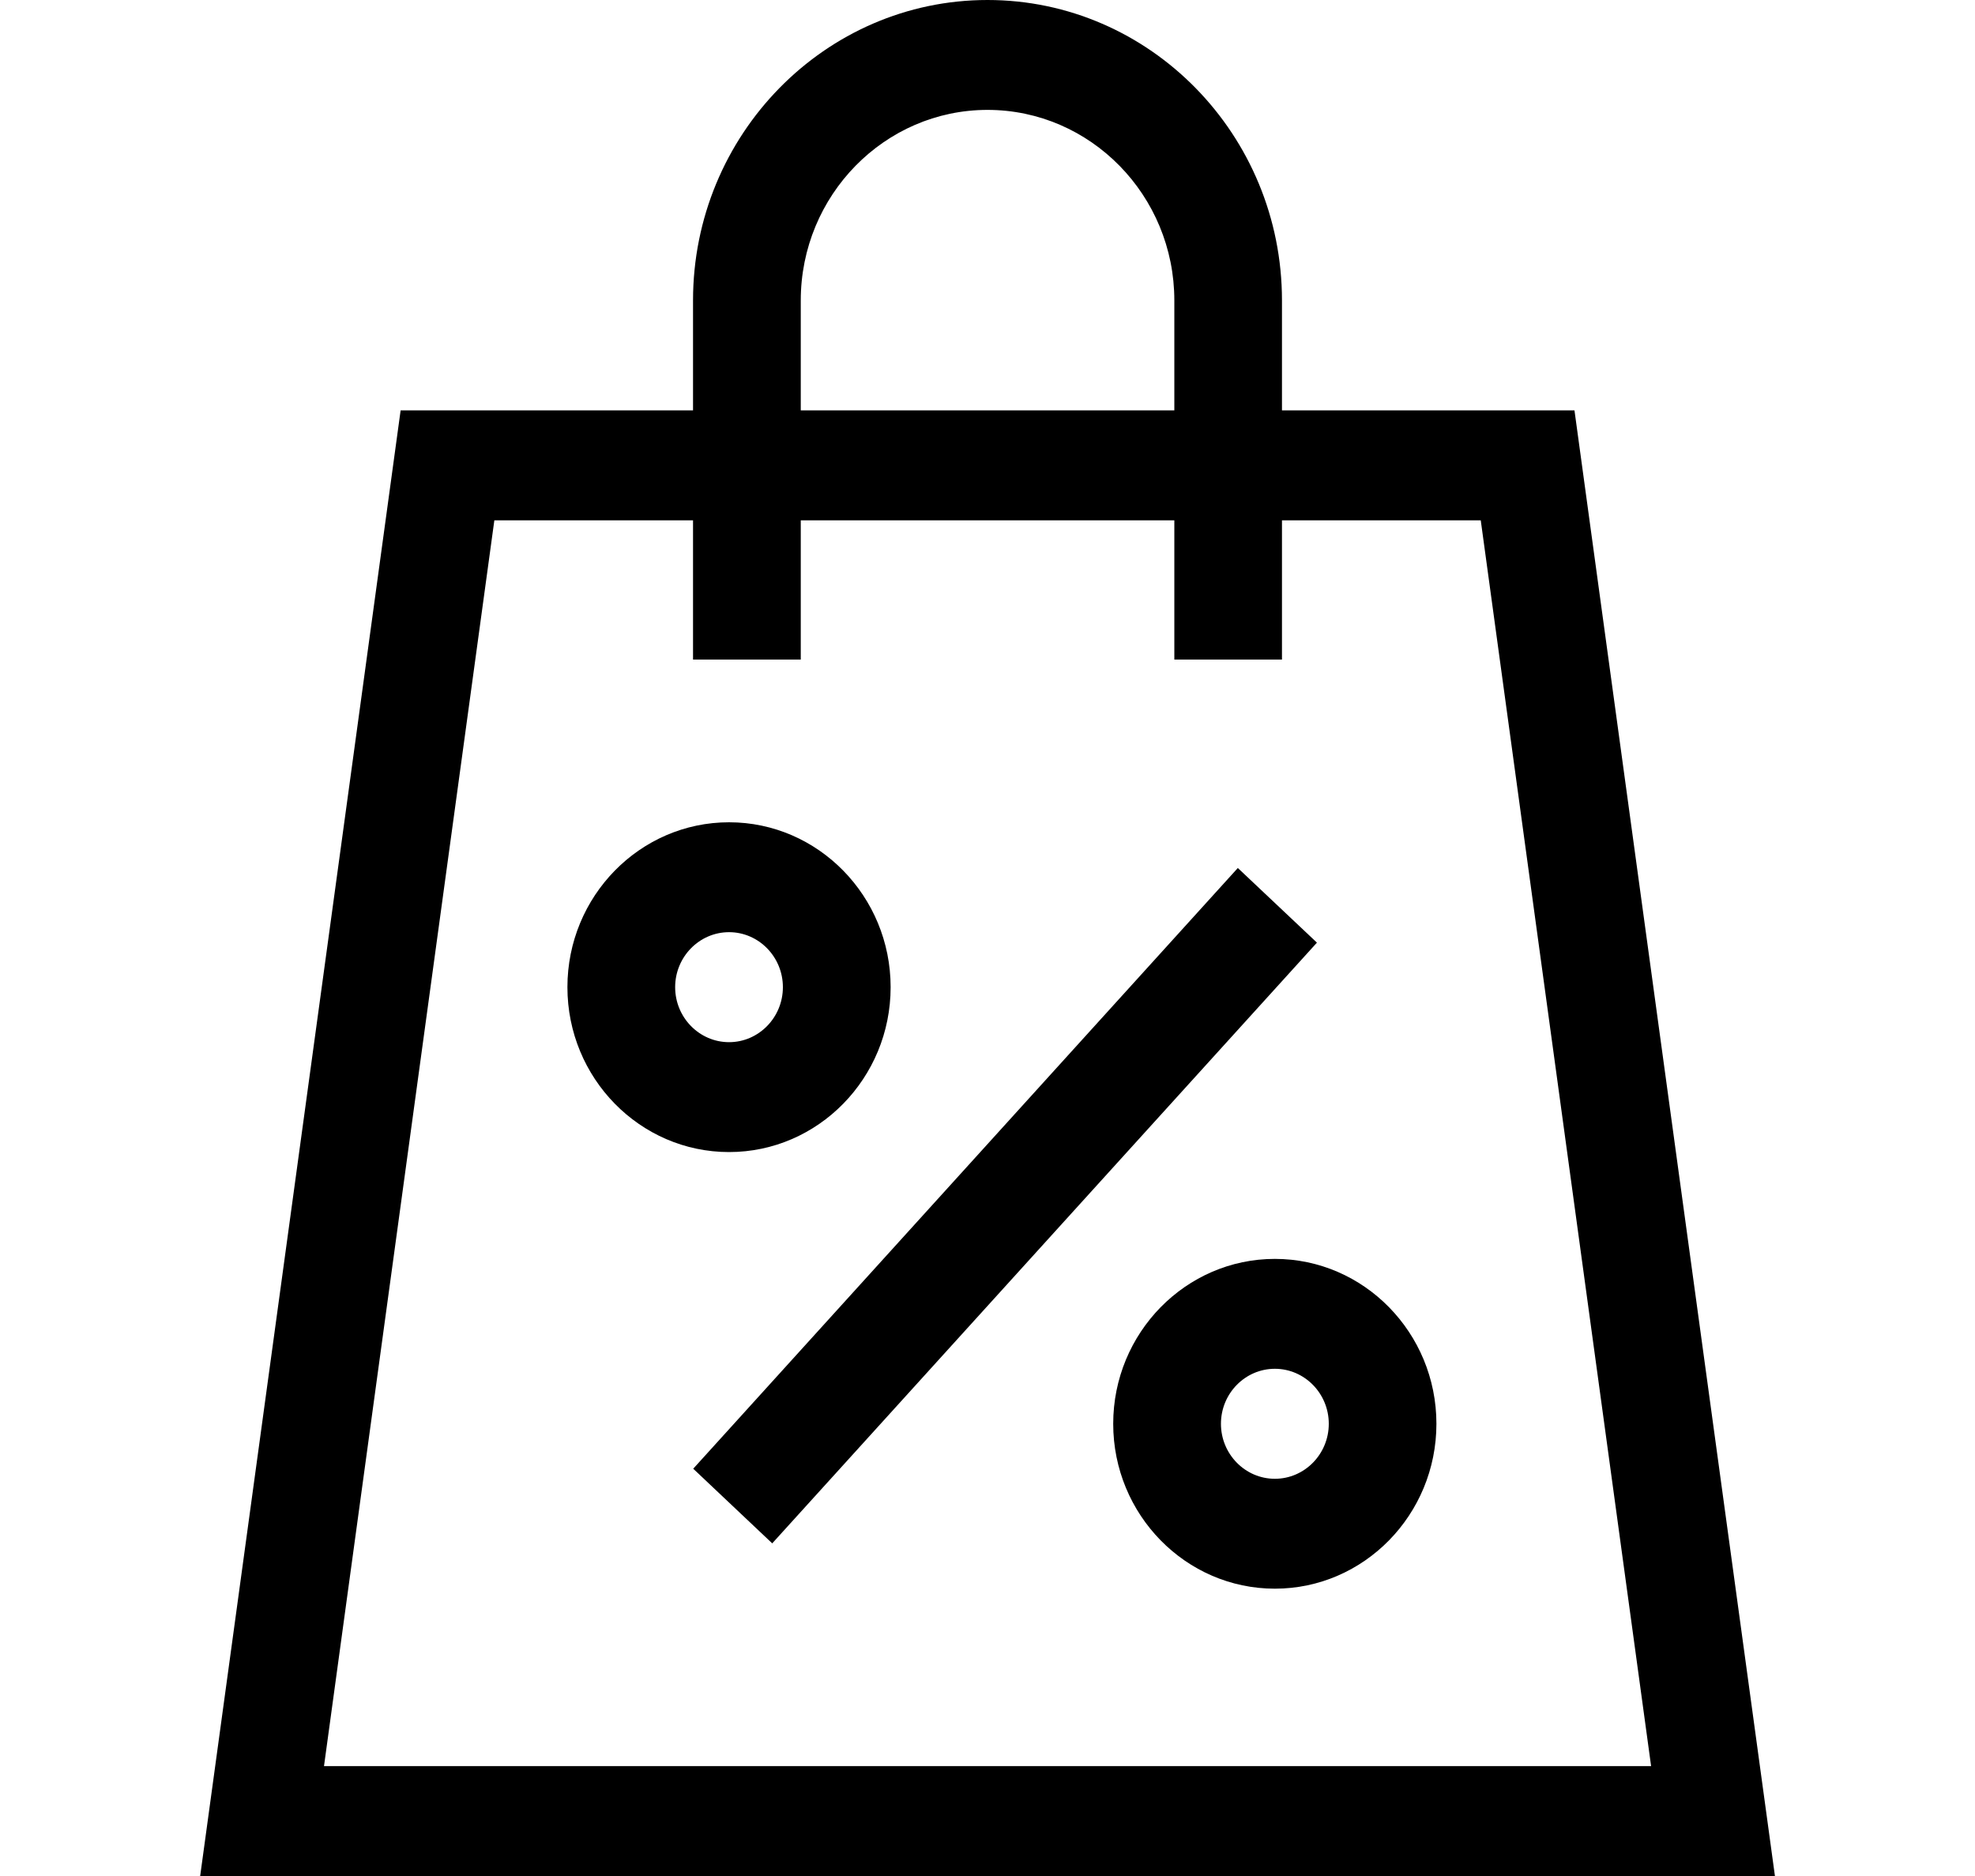 <svg xmlns="http://www.w3.org/2000/svg" width="20" height="19" viewBox="0 0 20 19" fill="none">
  <path
    d="M15.944 4.156H12.982V3.043C12.982 1.365 11.645 0 10 0C8.356 0 7.018 1.365 7.018 3.043V4.156H4.057L2.027 19H17.974L15.944 4.156ZM8.109 3.043C8.109 1.979 8.958 1.113 10 1.113C11.043 1.113 11.892 1.979 11.892 3.043V4.156H8.109V3.043ZM5.006 5.27H7.018V6.68H8.109V5.27H11.892V6.68H12.982V5.27H14.995L16.72 17.887H3.281L5.006 5.27Z"
    fill="currentColor" />
  <path d="M7.02 14.875L12.535 8.791L13.336 9.547L7.82 15.631L7.02 14.875Z" fill="currentColor" />
  <path
    d="M9.019 9.998C9.019 9.077 8.285 8.328 7.383 8.328C6.48 8.328 5.746 9.077 5.746 9.998C5.746 10.919 6.48 11.668 7.383 11.668C8.285 11.668 9.019 10.919 9.019 9.998ZM6.837 9.998C6.837 9.691 7.082 9.441 7.383 9.441C7.683 9.441 7.928 9.691 7.928 9.998C7.928 10.305 7.683 10.555 7.383 10.555C7.082 10.555 6.837 10.305 6.837 9.998Z"
    fill="currentColor" />
  <path
    d="M12.91 12.75C12.008 12.75 11.273 13.499 11.273 14.42C11.273 15.341 12.008 16.09 12.91 16.09C13.812 16.09 14.546 15.341 14.546 14.42C14.546 13.499 13.812 12.75 12.91 12.75ZM12.91 14.977C12.609 14.977 12.364 14.727 12.364 14.42C12.364 14.113 12.609 13.863 12.91 13.863C13.211 13.863 13.456 14.113 13.456 14.42C13.456 14.727 13.211 14.977 12.91 14.977Z"
    fill="currentColor" />
</svg>